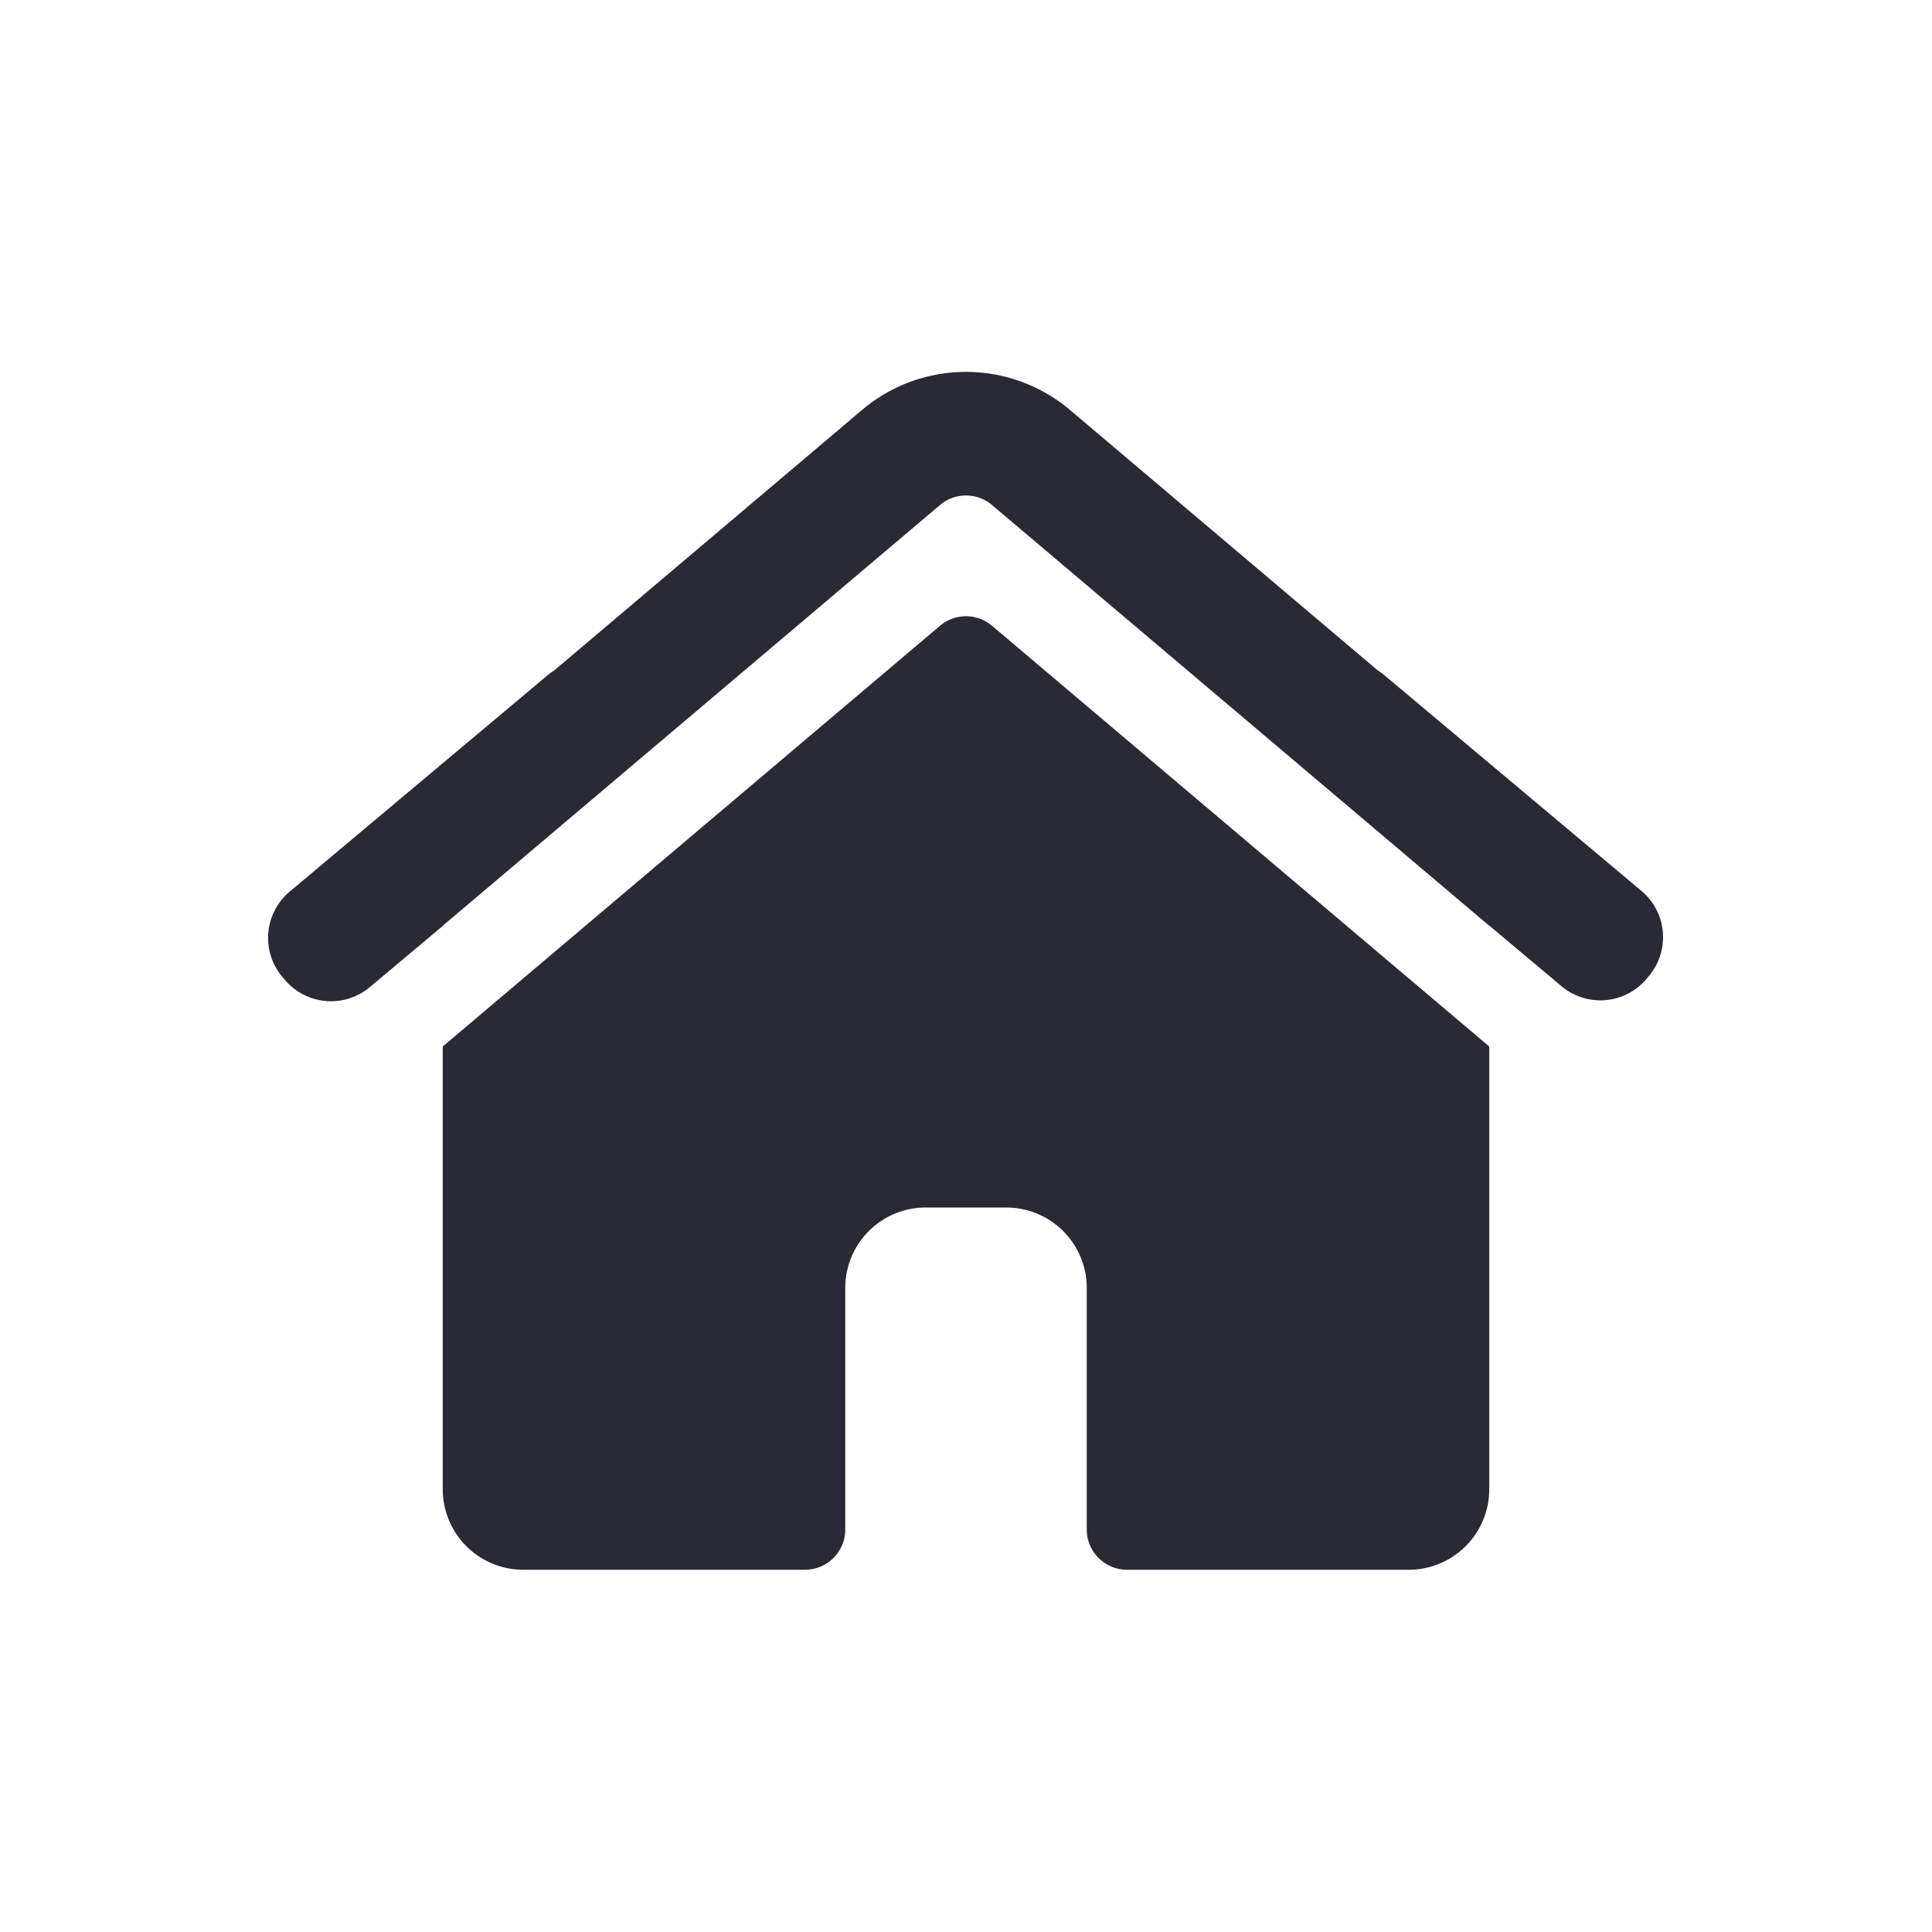 <?xml version="1.0" standalone="no"?><!DOCTYPE svg PUBLIC "-//W3C//DTD SVG 1.1//EN" "http://www.w3.org/Graphics/SVG/1.1/DTD/svg11.dtd"><svg t="1716041998296" class="icon" viewBox="0 0 1024 1024" version="1.1" xmlns="http://www.w3.org/2000/svg" p-id="3427" xmlns:xlink="http://www.w3.org/1999/xlink" width="200" height="200"><path d="M789.333 554.667v234.667a42.667 42.667 0 0 1-42.667 42.667h-149.333a21.333 21.333 0 0 1-21.333-21.333v-128a42.667 42.667 0 0 0-42.667-42.667h-42.667a42.667 42.667 0 0 0-42.667 42.667v128a21.333 21.333 0 0 1-21.333 21.333h-149.333a42.667 42.667 0 0 1-42.667-42.667V554.667l263.552-222.997a21.333 21.333 0 0 1 27.563 0L789.333 554.667z m0-64L525.781 267.669a21.333 21.333 0 0 0-27.563 0L234.667 490.667v0.107l-38.656 32.427a32 32 0 0 1-45.077-3.947l-1.344-1.579a32 32 0 0 1 3.947-45.099L290.133 357.973c1.173-0.981 2.368-1.856 3.627-2.645l163.115-138.027a85.333 85.333 0 0 1 110.251 0l163.115 138.027c1.259 0.789 2.453 1.664 3.627 2.645l136.149 114.24a32 32 0 0 1 3.947 45.077l-1.237 1.493a32 32 0 0 1-45.099 3.925L789.333 490.56V490.667z" fill="#2A2A37" p-id="3428"></path></svg>